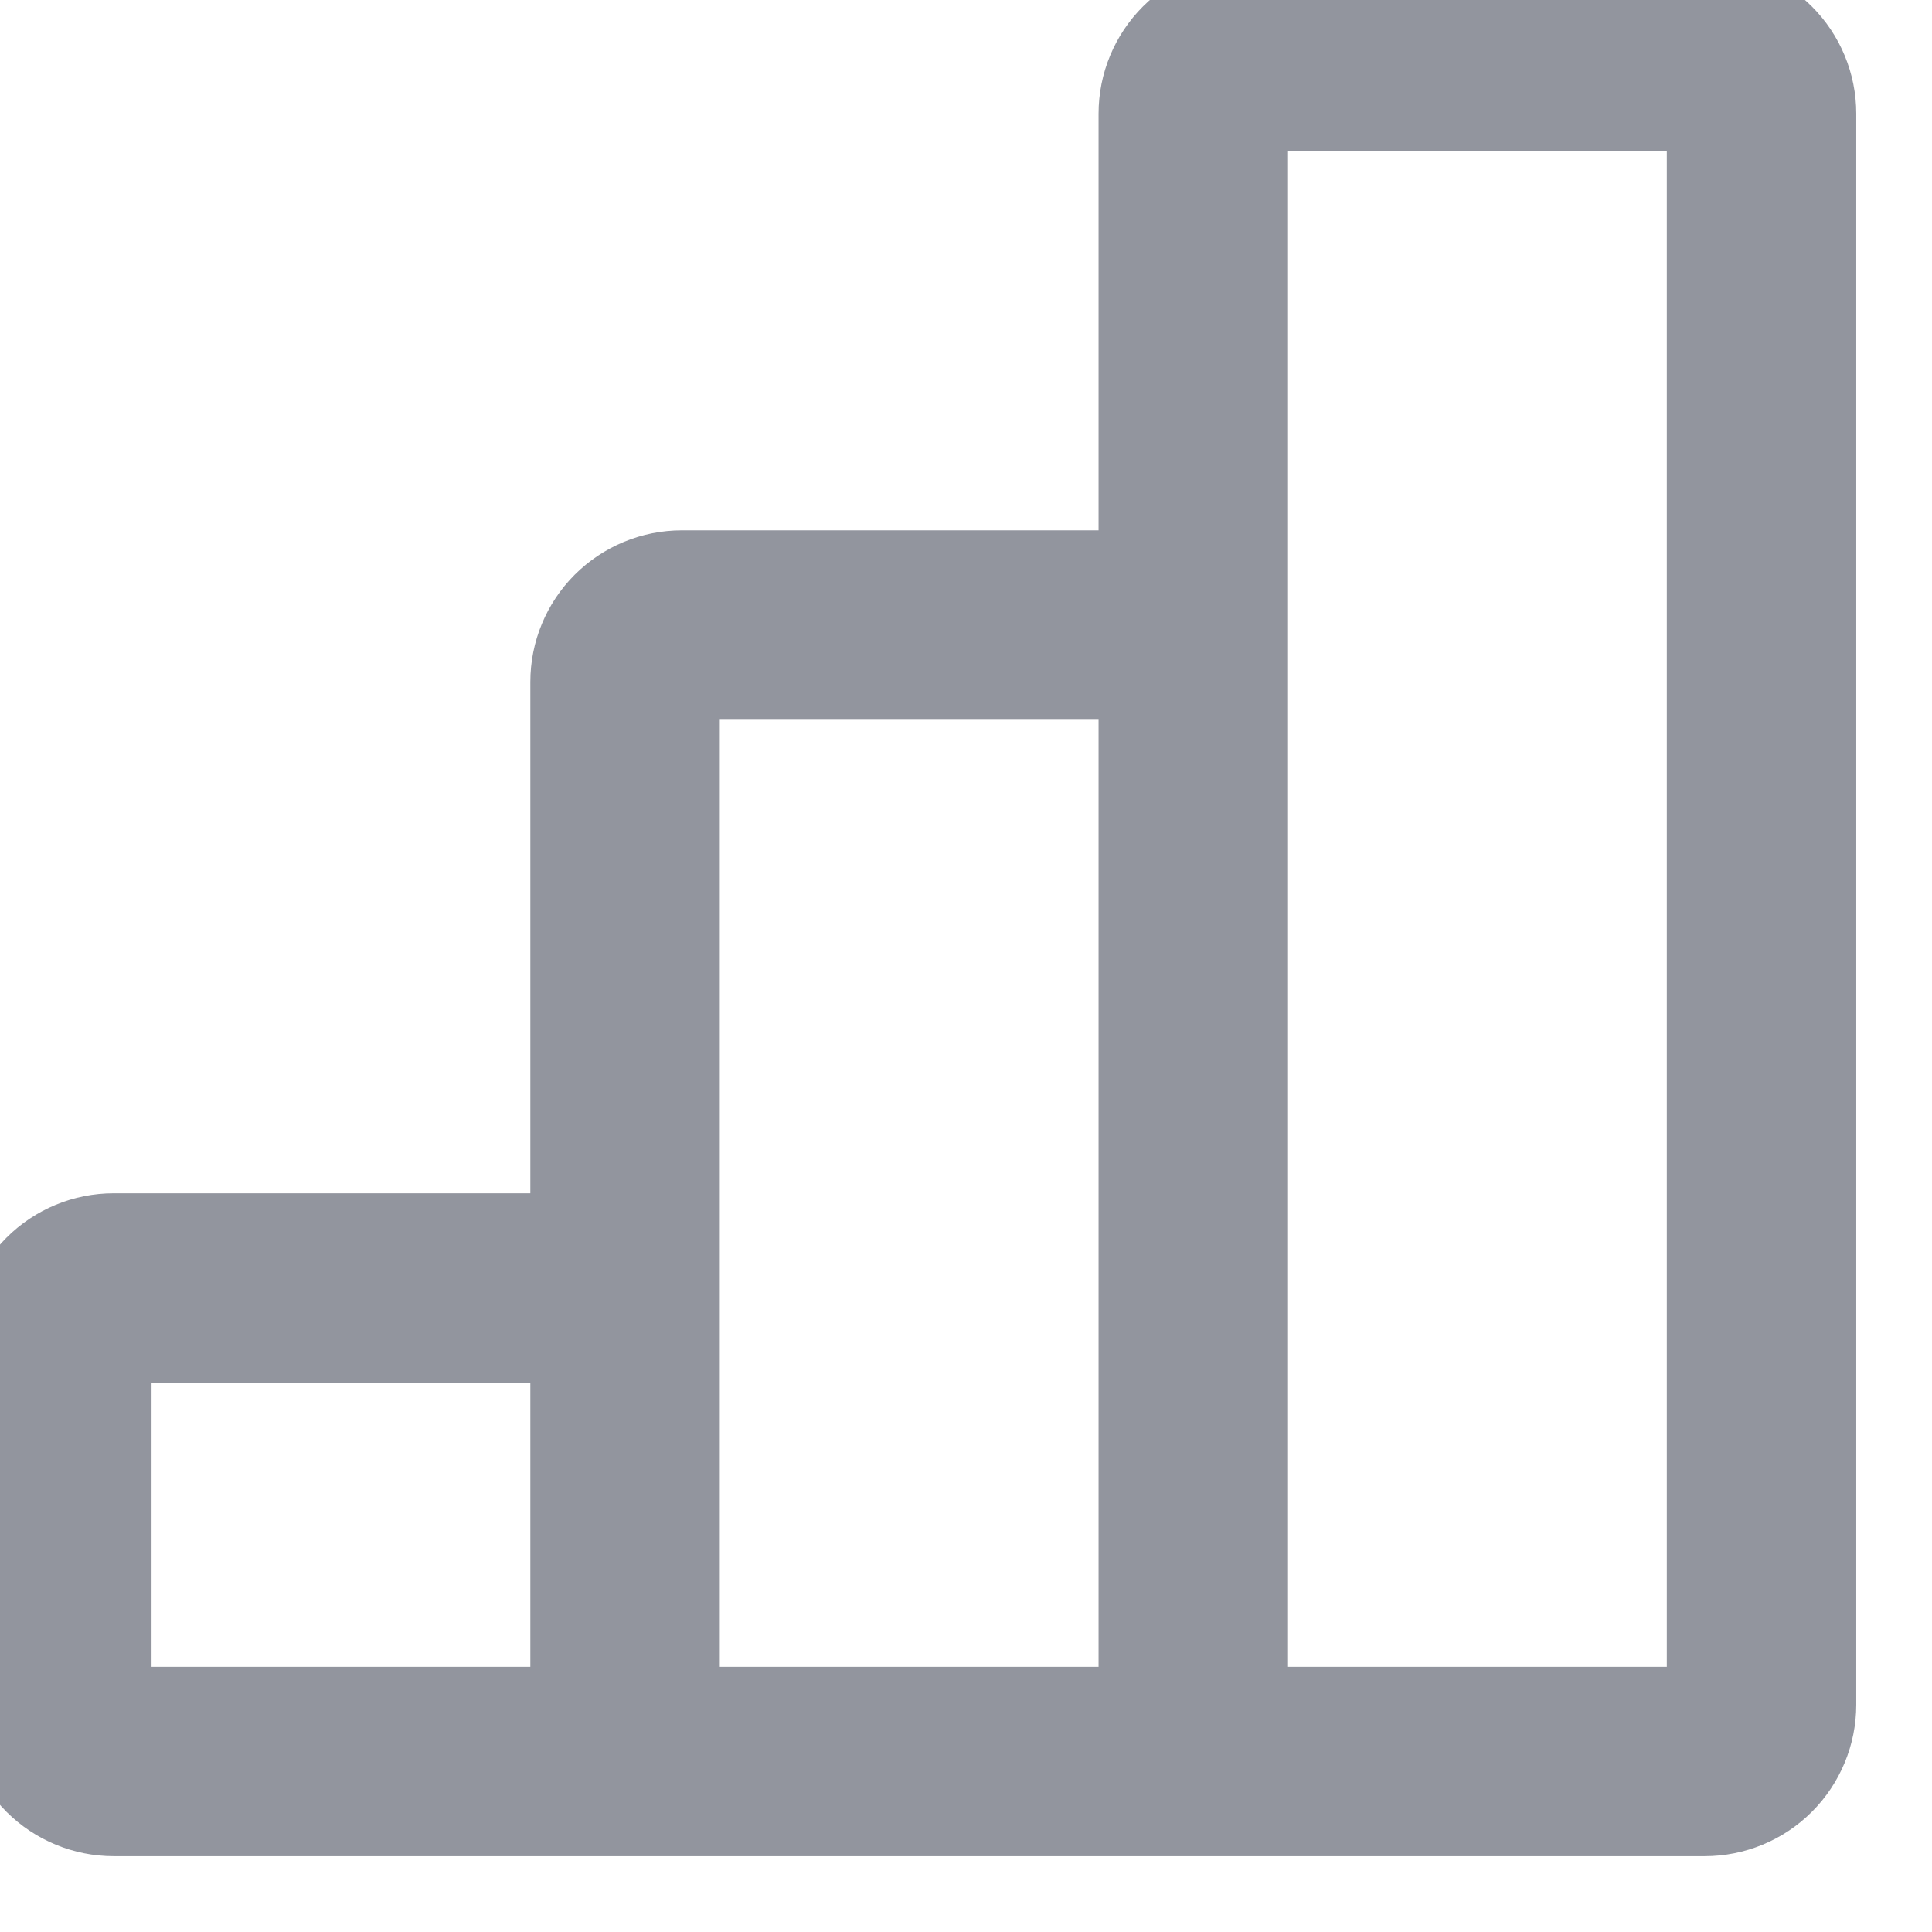 <svg width="34" height="34" viewBox="0 0 34 34" fill="none" xmlns="http://www.w3.org/2000/svg" xmlns:xlink="http://www.w3.org/1999/xlink">
<path d="M22,-0.667C21.293,-0.667 20.615,-0.386 20.114,0.114C19.614,0.614 19.333,1.292 19.333,2L19.333,9.333L12,9.333C11.293,9.333 10.615,9.614 10.114,10.114C9.614,10.614 9.333,11.292 9.333,12L9.333,21L2,21C1.293,21 0.615,21.281 0.114,21.781C-0.386,22.281 -0.667,22.959 -0.667,23.666L-0.667,30C-0.667,30.707 -0.386,31.385 0.114,31.885C0.615,32.385 1.293,32.666 2,32.666L30,32.666C30.707,32.666 31.386,32.385 31.886,31.885C32.386,31.385 32.667,30.707 32.667,30L32.667,2C32.667,1.292 32.386,0.614 31.886,0.114C31.386,-0.386 30.707,-0.667 30,-0.667L22,-0.667ZM12.667,12.666L19.333,12.666L19.333,29.333L12.667,29.333L12.667,12.666ZM29.333,29.333L22.667,29.333L22.667,2.666L29.333,2.666L29.333,29.333ZM9.333,24.333L9.333,29.333L2.667,29.333L2.667,24.333L9.333,24.333Z" clip-rule="evenodd" fill-rule="evenodd" fill="#92959E"/>
</svg>
